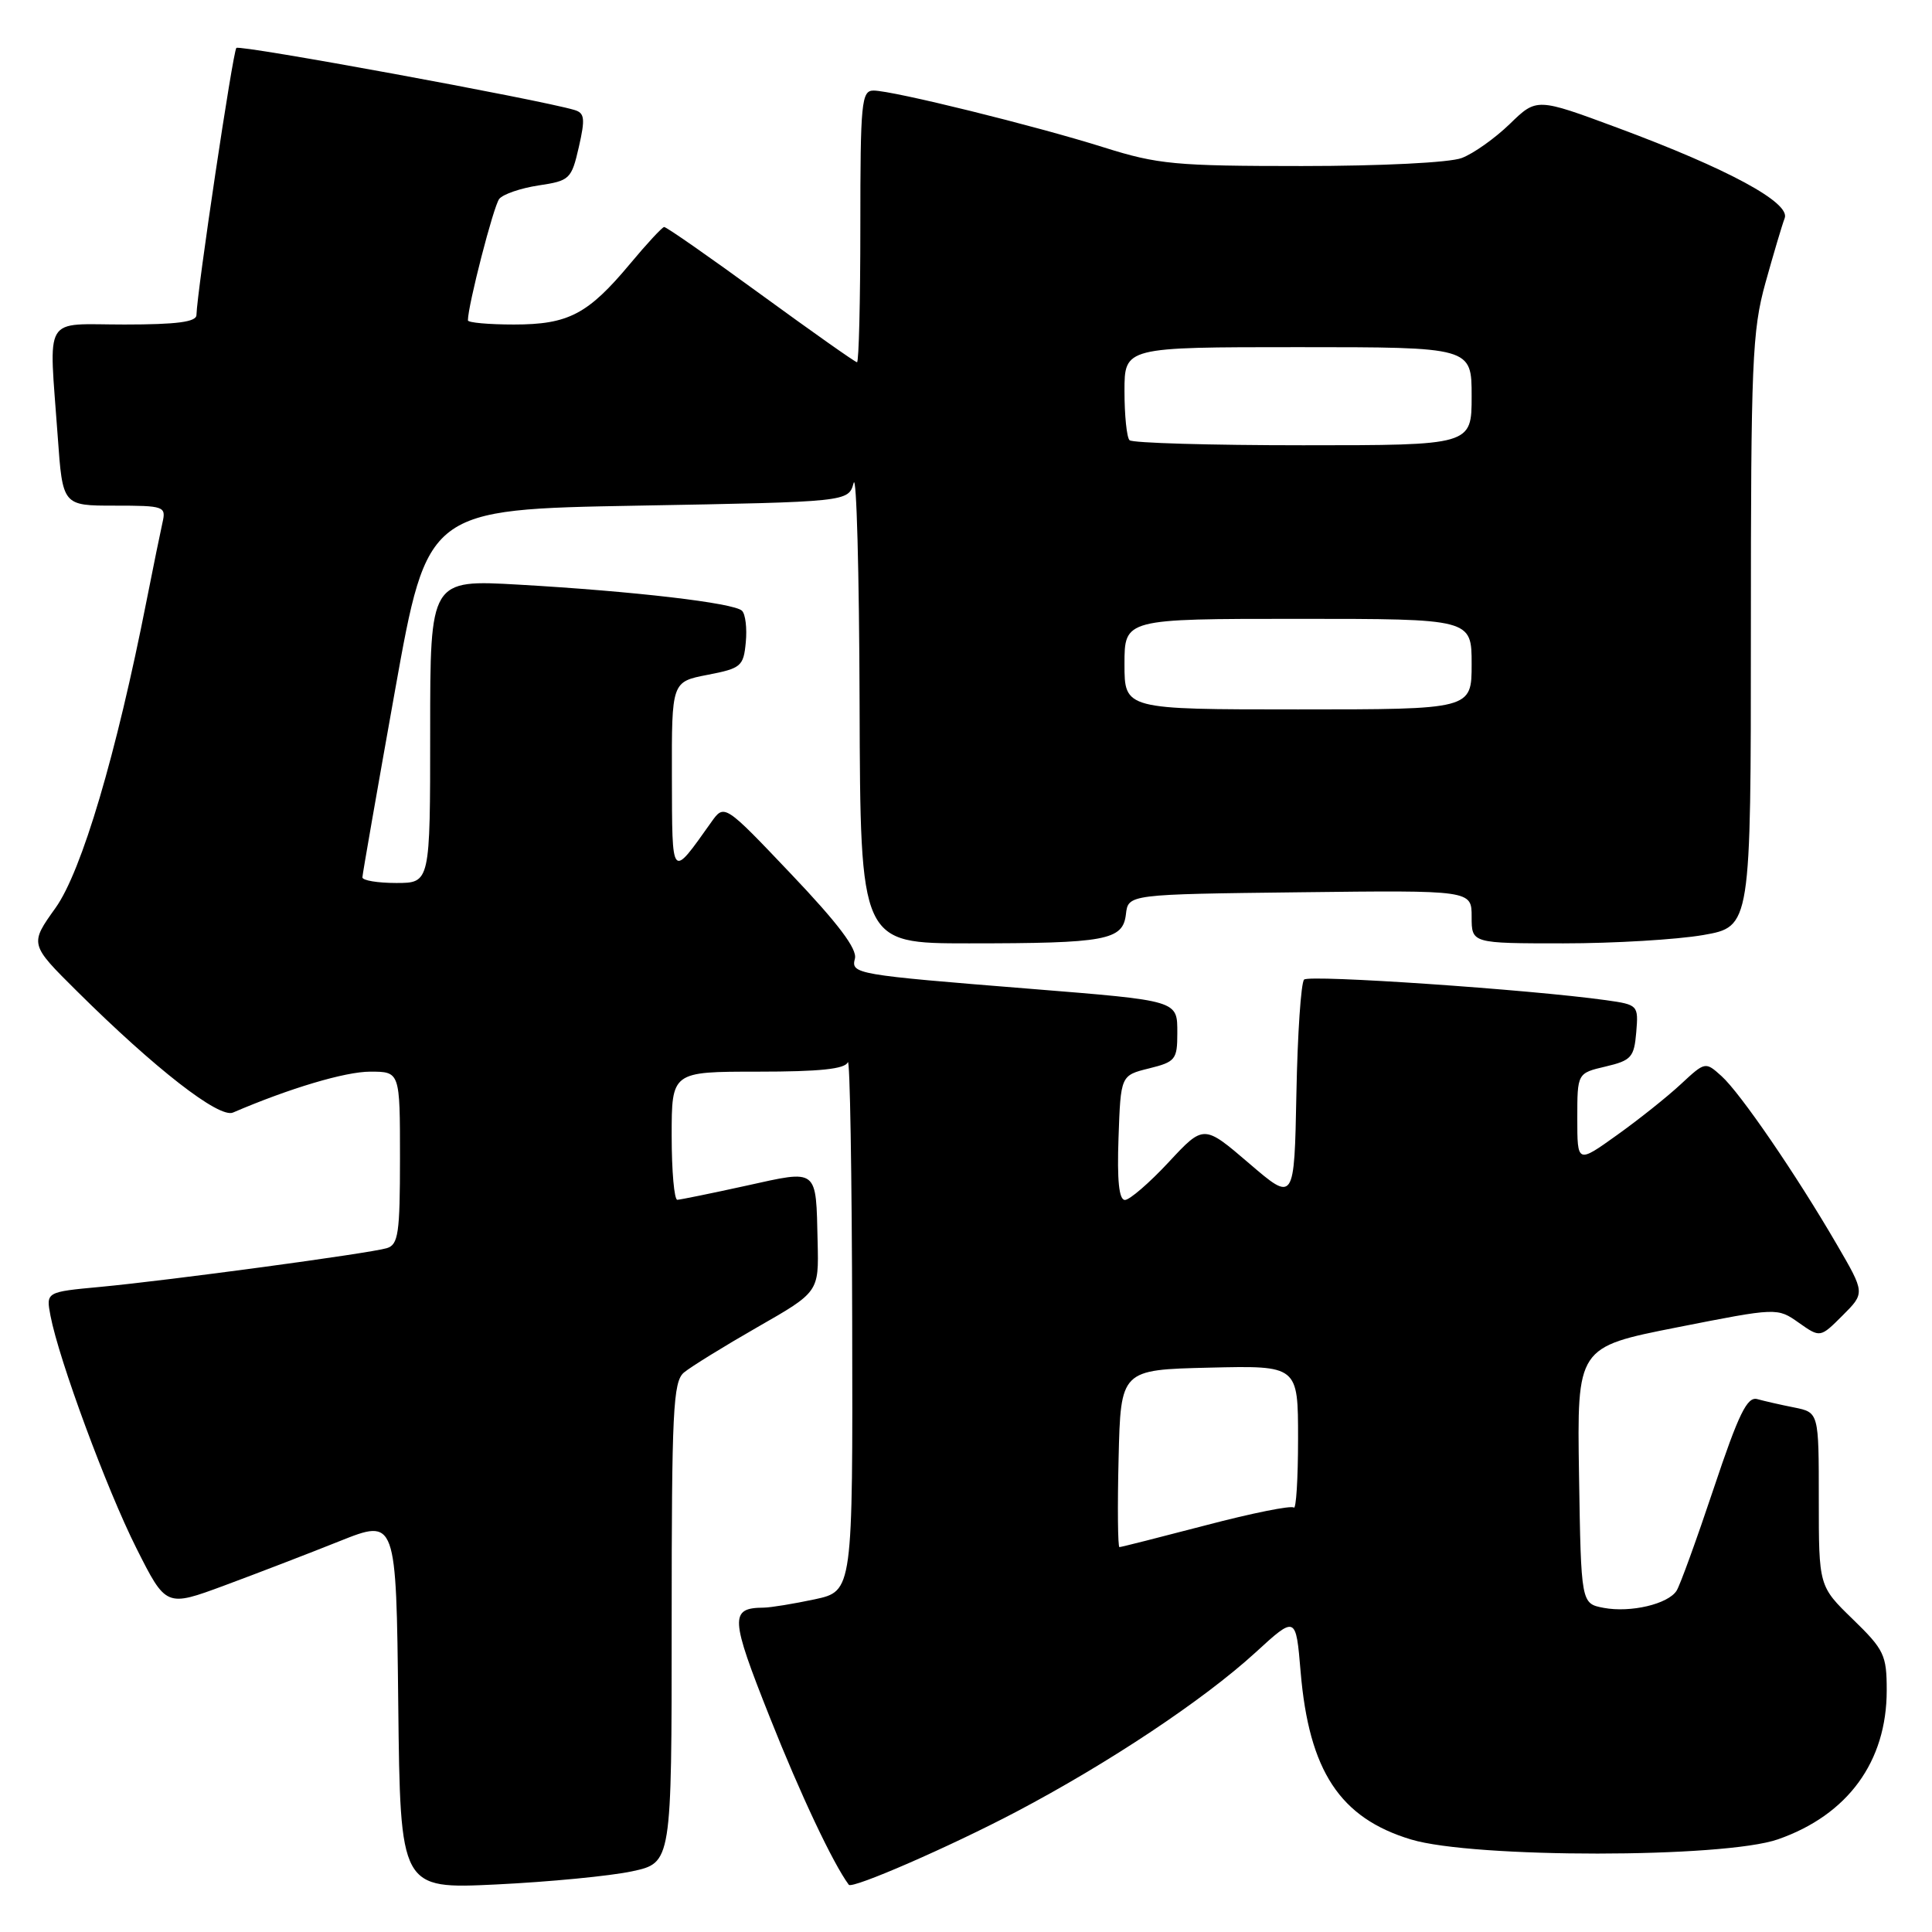 <?xml version="1.0" encoding="UTF-8" standalone="no"?>
<!DOCTYPE svg PUBLIC "-//W3C//DTD SVG 1.1//EN" "http://www.w3.org/Graphics/SVG/1.1/DTD/svg11.dtd" >
<svg xmlns="http://www.w3.org/2000/svg" xmlns:xlink="http://www.w3.org/1999/xlink" version="1.1" viewBox="0 0 256 256">
 <g >
 <path fill="currentColor"
d=" M 83.75 247.96 C 89.00 246.83 89.00 246.83 89.00 215.04 C 89.00 186.93 89.19 183.09 90.62 181.87 C 91.52 181.12 95.90 178.41 100.37 175.85 C 108.50 171.20 108.50 171.20 108.34 164.57 C 108.11 154.69 108.49 154.99 98.84 157.12 C 94.25 158.13 90.16 158.96 89.75 158.98 C 89.34 158.99 89.00 155.18 89.00 150.50 C 89.00 142.00 89.00 142.00 100.42 142.00 C 108.61 142.00 111.98 141.65 112.34 140.75 C 112.62 140.06 112.88 155.55 112.92 175.17 C 113.00 210.83 113.00 210.83 107.95 211.92 C 105.17 212.51 102.14 213.01 101.20 213.02 C 96.67 213.06 96.74 214.31 102.02 227.59 C 106.07 237.80 110.38 246.92 112.47 249.74 C 112.92 250.34 125.90 244.68 134.64 240.08 C 146.90 233.62 159.44 225.28 166.32 219.00 C 171.71 214.06 171.71 214.06 172.34 221.53 C 173.45 234.67 177.55 240.90 186.97 243.74 C 195.23 246.24 228.42 246.23 235.59 243.72 C 244.84 240.49 250.00 233.43 250.00 223.99 C 250.00 219.30 249.67 218.60 245.50 214.55 C 241.00 210.18 241.00 210.18 241.00 198.67 C 241.00 187.16 241.00 187.16 237.75 186.50 C 235.96 186.15 233.76 185.64 232.85 185.39 C 231.51 185.02 230.39 187.31 227.08 197.21 C 224.82 203.97 222.61 210.07 222.16 210.77 C 221.04 212.55 216.06 213.72 212.50 213.05 C 209.50 212.48 209.50 212.48 209.23 195.49 C 208.96 178.50 208.96 178.50 222.23 175.88 C 235.50 173.26 235.50 173.26 238.35 175.27 C 241.19 177.27 241.19 177.27 244.16 174.30 C 247.13 171.33 247.13 171.33 243.40 164.92 C 237.98 155.60 230.58 144.80 228.10 142.58 C 225.97 140.66 225.94 140.67 222.73 143.65 C 220.95 145.31 217.14 148.35 214.25 150.41 C 209.00 154.17 209.00 154.17 209.00 148.18 C 209.00 142.20 209.00 142.20 212.75 141.32 C 216.15 140.52 216.53 140.10 216.81 136.79 C 217.11 133.19 217.06 133.13 212.81 132.53 C 202.73 131.12 173.48 129.12 172.80 129.80 C 172.39 130.21 171.93 137.01 171.78 144.92 C 171.50 159.29 171.50 159.29 165.50 154.14 C 159.50 149.00 159.50 149.00 154.85 154.00 C 152.29 156.75 149.68 159.00 149.06 159.00 C 148.27 159.00 148.01 156.42 148.21 150.75 C 148.50 142.50 148.50 142.50 152.25 141.57 C 155.74 140.71 156.00 140.39 156.00 136.93 C 156.00 132.53 156.30 132.62 136.50 131.02 C 113.31 129.16 112.75 129.06 113.28 127.02 C 113.61 125.76 111.07 122.38 104.87 115.86 C 95.98 106.50 95.98 106.50 94.24 108.95 C 88.89 116.47 89.07 116.68 89.03 102.92 C 89.00 90.34 89.00 90.34 93.75 89.42 C 98.20 88.56 98.52 88.29 98.82 85.12 C 99.00 83.27 98.78 81.38 98.32 80.93 C 97.28 79.89 83.95 78.34 68.75 77.47 C 57.00 76.80 57.00 76.80 57.00 96.90 C 57.00 117.00 57.00 117.00 52.50 117.00 C 50.02 117.00 48.01 116.66 48.02 116.25 C 48.03 115.84 49.98 104.70 52.34 91.50 C 56.64 67.50 56.64 67.50 84.53 67.00 C 112.41 66.50 112.41 66.50 113.11 64.00 C 113.49 62.62 113.85 75.79 113.90 93.25 C 114.00 125.00 114.00 125.00 128.37 125.00 C 146.59 125.00 148.79 124.59 149.19 121.14 C 149.50 118.50 149.50 118.50 172.25 118.23 C 195.00 117.96 195.00 117.96 195.00 121.48 C 195.00 125.00 195.00 125.00 207.17 125.00 C 213.86 125.00 222.19 124.50 225.67 123.90 C 232.00 122.79 232.00 122.79 232.00 83.63 C 232.00 47.97 232.17 43.83 233.93 37.48 C 235.00 33.64 236.14 29.79 236.48 28.91 C 237.27 26.86 228.97 22.37 214.35 16.94 C 203.62 12.96 203.62 12.96 200.06 16.42 C 198.10 18.32 195.23 20.36 193.68 20.94 C 192.08 21.55 182.99 22.00 172.49 22.00 C 155.74 22.00 153.41 21.78 146.30 19.54 C 137.20 16.67 118.29 12.00 115.75 12.00 C 114.15 12.00 114.00 13.52 114.00 30.00 C 114.00 39.90 113.80 48.00 113.56 48.00 C 113.32 48.00 107.59 43.95 100.81 39.01 C 94.04 34.07 88.28 30.05 88.00 30.08 C 87.72 30.12 85.70 32.30 83.50 34.94 C 77.91 41.64 75.32 43.00 68.10 43.00 C 64.74 43.00 62.00 42.75 62.00 42.45 C 62.00 40.48 65.40 27.29 66.15 26.36 C 66.65 25.73 69.00 24.93 71.37 24.57 C 75.50 23.95 75.72 23.74 76.70 19.48 C 77.56 15.70 77.47 14.97 76.11 14.57 C 71.47 13.19 31.77 5.90 31.32 6.35 C 30.86 6.81 26.11 38.59 26.03 41.75 C 26.01 42.66 23.42 43.00 16.50 43.00 C 5.54 43.00 6.48 41.42 7.65 57.85 C 8.30 67.00 8.30 67.00 15.17 67.00 C 21.78 67.00 22.02 67.09 21.53 69.25 C 21.25 70.49 20.31 75.10 19.44 79.50 C 15.41 99.99 10.83 115.44 7.36 120.30 C 3.92 125.11 3.92 125.11 10.21 131.35 C 20.56 141.62 29.03 148.21 30.87 147.42 C 38.34 144.21 45.74 142.00 49.05 142.00 C 53.00 142.00 53.00 142.00 53.00 153.43 C 53.00 163.45 52.78 164.93 51.25 165.39 C 48.96 166.08 22.52 169.65 13.29 170.52 C 6.09 171.19 6.09 171.19 6.69 174.35 C 7.82 180.23 14.13 197.30 18.07 205.14 C 22.00 212.95 22.00 212.95 29.75 210.08 C 34.01 208.50 40.88 205.86 45.00 204.21 C 52.50 201.22 52.50 201.22 52.77 225.76 C 53.04 250.31 53.04 250.31 65.77 249.70 C 72.77 249.36 80.86 248.58 83.75 247.96 Z  M 148.22 193.25 C 148.50 181.50 148.50 181.50 160.25 181.22 C 172.00 180.94 172.00 180.94 172.00 190.63 C 172.00 195.97 171.74 200.08 171.43 199.76 C 171.12 199.45 165.88 200.50 159.80 202.10 C 153.71 203.69 148.55 205.00 148.33 205.00 C 148.12 205.00 148.06 199.71 148.22 193.25 Z  M 149.00 88.00 C 149.00 82.00 149.00 82.00 172.00 82.00 C 195.00 82.00 195.00 82.00 195.00 88.00 C 195.00 94.00 195.00 94.00 172.00 94.00 C 149.00 94.00 149.00 94.00 149.00 88.00 Z  M 149.67 58.33 C 149.30 57.97 149.00 55.04 149.00 51.83 C 149.00 46.00 149.00 46.00 172.00 46.00 C 195.00 46.00 195.00 46.00 195.00 52.50 C 195.00 59.00 195.00 59.00 172.67 59.00 C 160.38 59.00 150.03 58.70 149.67 58.33 Z "/>
</g>
</svg>